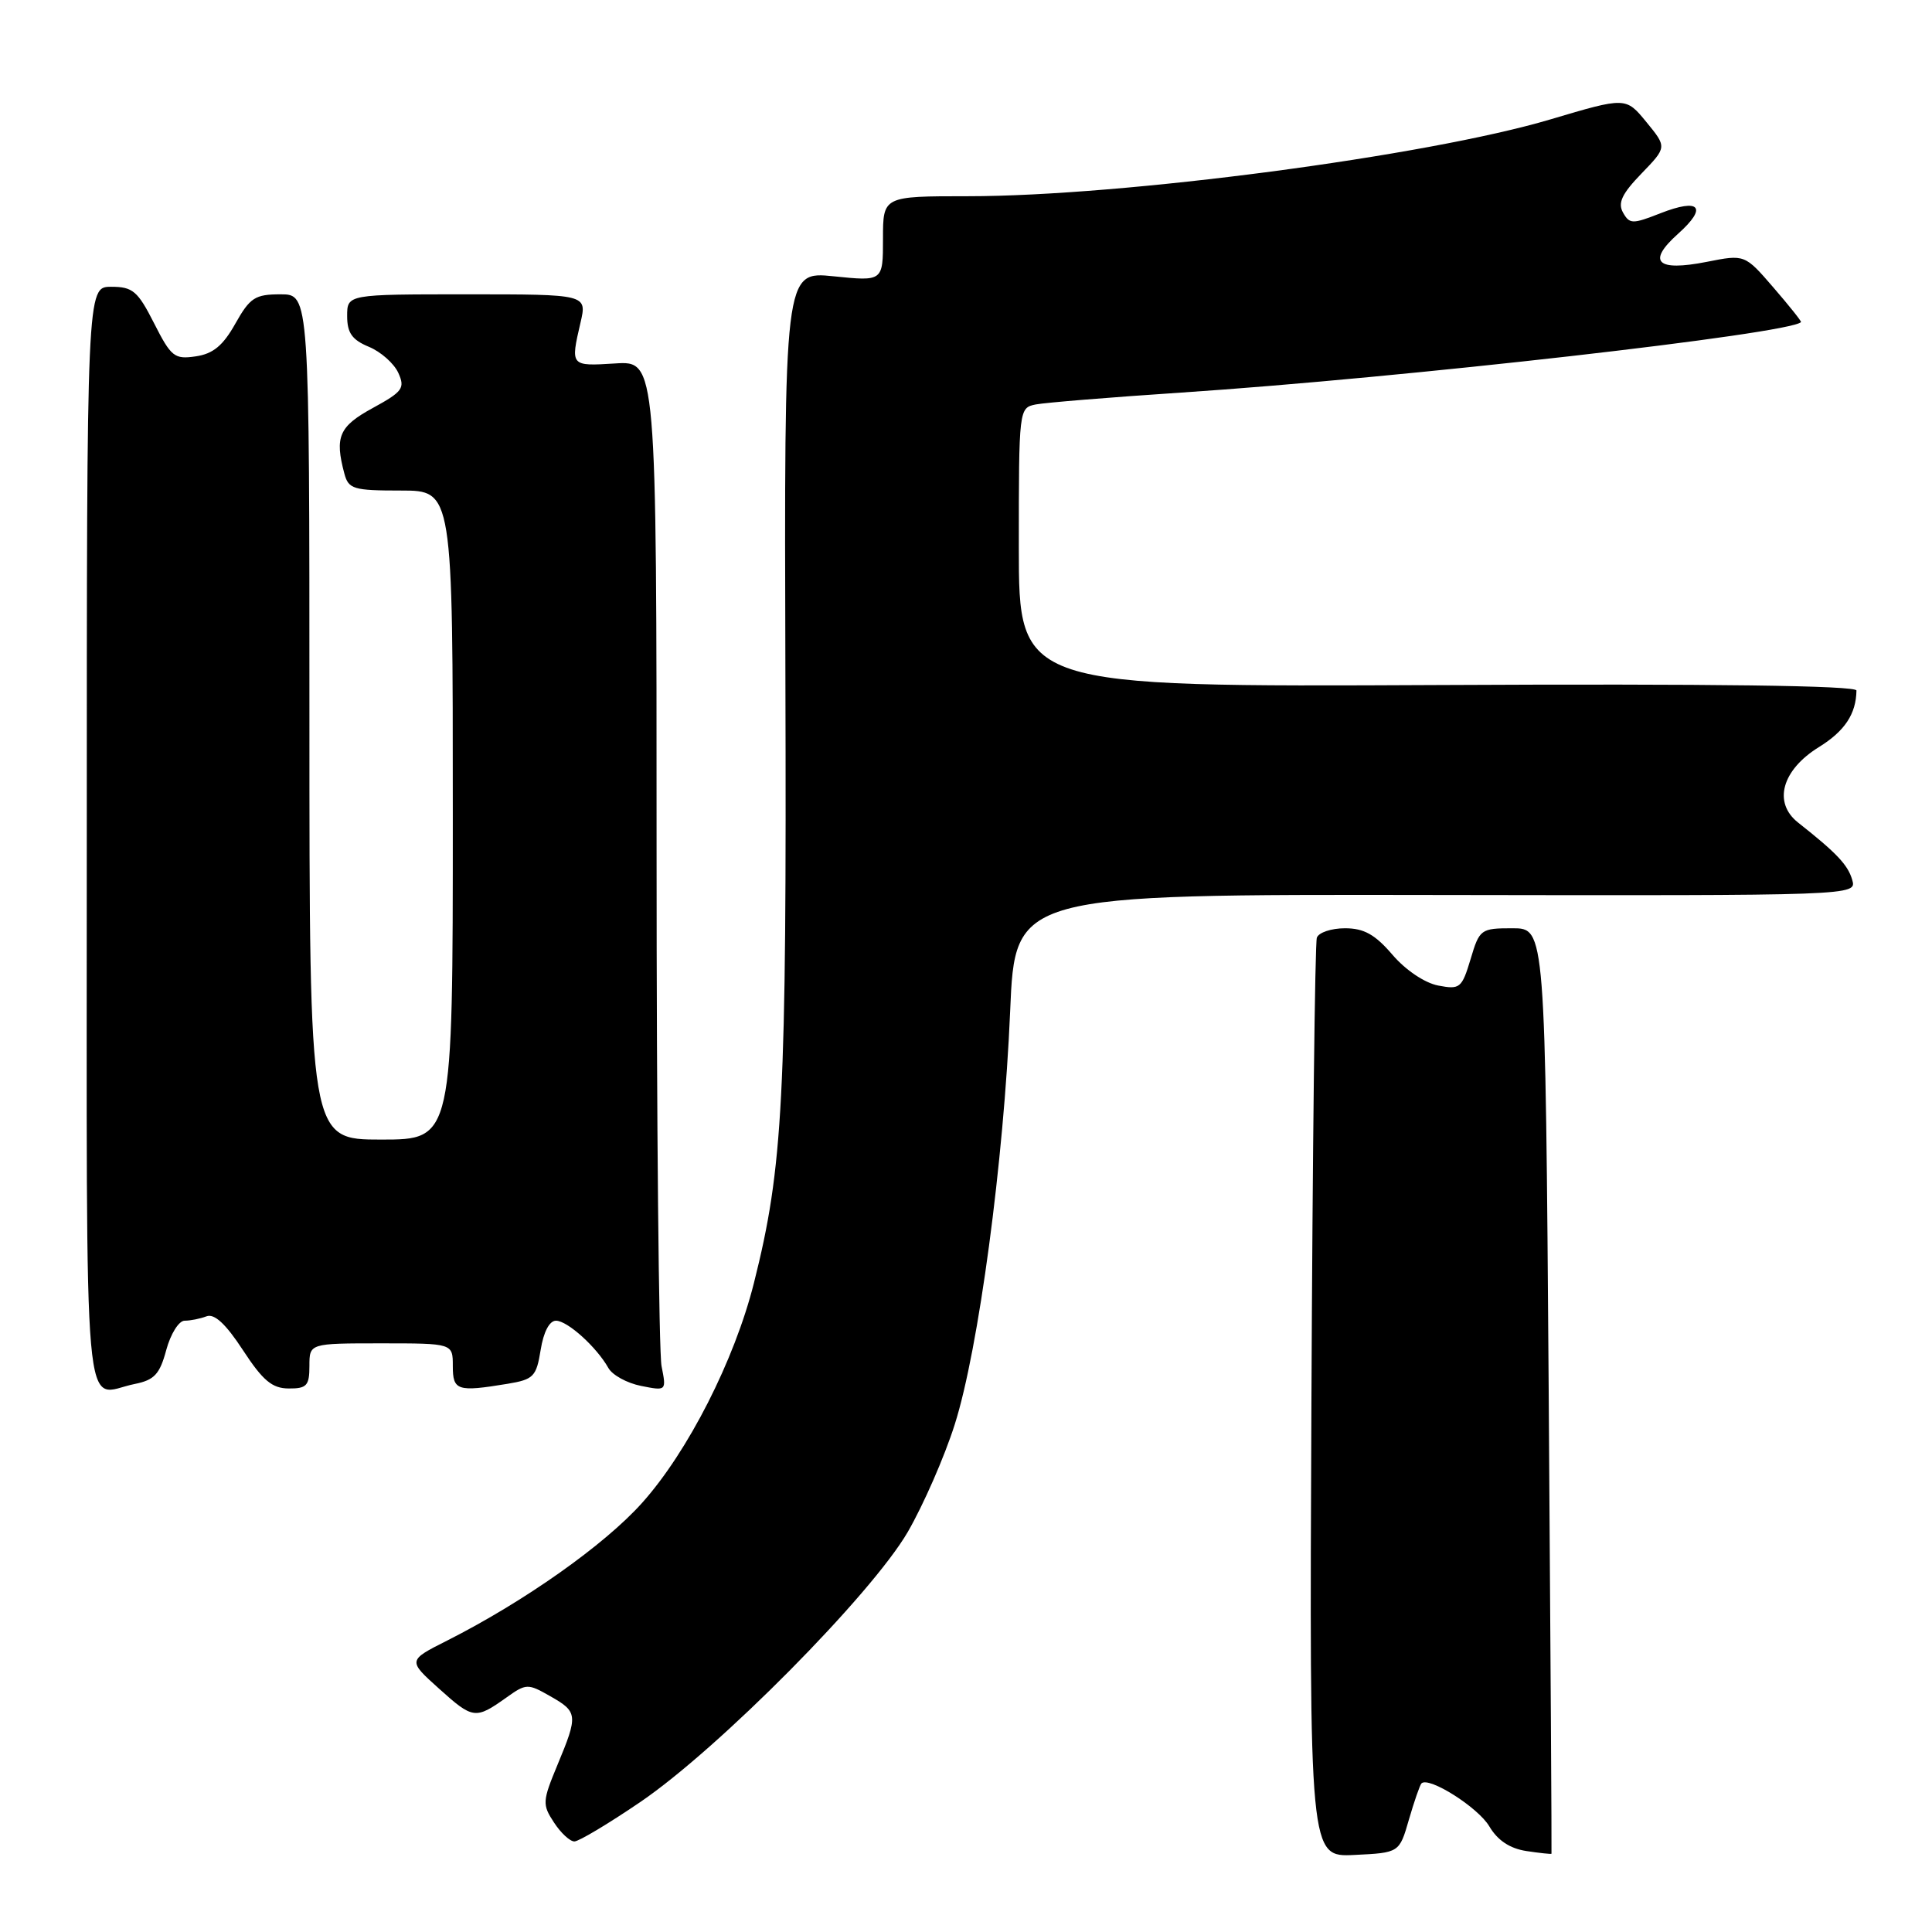 <?xml version="1.0" encoding="UTF-8" standalone="no"?>
<!DOCTYPE svg PUBLIC "-//W3C//DTD SVG 1.1//EN" "http://www.w3.org/Graphics/SVG/1.1/DTD/svg11.dtd" >
<svg xmlns="http://www.w3.org/2000/svg" xmlns:xlink="http://www.w3.org/1999/xlink" version="1.1" viewBox="0 0 256 256">
 <g >
 <path fill="currentColor"
d=" M 186.69 241.10 C 187.39 238.69 188.14 236.53 188.35 236.31 C 189.32 235.35 195.86 239.49 197.34 242.00 C 198.44 243.86 200.05 244.93 202.24 245.27 C 204.03 245.54 205.53 245.70 205.58 245.63 C 205.62 245.56 205.45 217.94 205.21 184.25 C 204.76 123.00 204.76 123.00 200.42 123.00 C 196.21 123.00 196.04 123.12 194.86 127.09 C 193.70 130.94 193.45 131.14 190.57 130.59 C 188.79 130.25 186.24 128.54 184.50 126.50 C 182.20 123.82 180.73 123.00 178.22 123.00 C 176.41 123.00 174.73 123.56 174.49 124.25 C 174.24 124.94 173.92 152.63 173.77 185.79 C 173.50 246.08 173.50 246.08 179.46 245.79 C 185.42 245.50 185.42 245.50 186.69 241.10 Z  M 84.84 238.78 C 95.23 231.71 115.46 211.28 120.28 203.00 C 122.35 199.42 125.16 193.01 126.51 188.74 C 129.67 178.80 133.01 153.83 133.85 134.00 C 134.50 118.50 134.50 118.50 190.27 118.59 C 246.03 118.68 246.03 118.68 245.43 116.59 C 244.86 114.60 243.36 113.02 238.25 108.99 C 234.91 106.35 236.10 102.03 241.02 98.99 C 244.44 96.87 245.94 94.61 245.99 91.50 C 246.00 90.84 227.02 90.59 190.50 90.77 C 135.00 91.03 135.00 91.03 135.00 72.54 C 135.00 54.15 135.01 54.04 137.25 53.59 C 138.49 53.35 147.15 52.64 156.50 52.02 C 185.88 50.07 237.25 44.22 238.64 42.68 C 238.73 42.58 237.08 40.52 234.99 38.10 C 231.19 33.70 231.19 33.70 226.14 34.70 C 219.52 36.00 218.19 34.70 222.35 30.98 C 226.31 27.44 225.24 26.21 220.01 28.26 C 216.32 29.71 215.93 29.71 215.06 28.17 C 214.34 26.89 214.91 25.68 217.50 23.00 C 220.88 19.50 220.88 19.50 218.16 16.18 C 215.43 12.85 215.43 12.85 205.44 15.82 C 189.04 20.69 148.80 26.00 128.25 26.00 C 117.00 26.00 117.00 26.00 117.00 31.64 C 117.00 37.28 117.00 37.28 110.46 36.61 C 103.91 35.94 103.91 35.94 104.07 89.72 C 104.24 145.59 103.77 154.63 99.90 170.00 C 97.33 180.22 91.16 192.35 85.08 199.14 C 80.09 204.72 69.46 212.22 59.26 217.38 C 54.02 220.02 54.02 220.02 58.18 223.76 C 62.67 227.80 63.00 227.85 67.09 224.94 C 69.72 223.06 69.94 223.06 72.90 224.75 C 76.57 226.83 76.62 227.25 73.87 233.85 C 71.87 238.67 71.84 239.11 73.40 241.48 C 74.30 242.87 75.52 244.00 76.11 244.00 C 76.69 244.00 80.62 241.65 84.84 238.78 Z  M 17.87 183.38 C 20.45 182.86 21.17 182.09 22.03 178.88 C 22.61 176.74 23.70 175.00 24.46 175.00 C 25.22 175.00 26.52 174.74 27.36 174.42 C 28.40 174.02 29.91 175.41 32.19 178.90 C 34.83 182.94 36.06 183.97 38.25 183.98 C 40.64 184.00 41.00 183.61 41.00 181.00 C 41.00 178.00 41.00 178.00 50.50 178.00 C 60.00 178.00 60.00 178.00 60.00 181.00 C 60.00 184.27 60.59 184.46 67.26 183.36 C 70.70 182.79 71.07 182.41 71.64 178.87 C 72.02 176.49 72.80 175.00 73.67 175.00 C 75.19 175.00 79.05 178.49 80.61 181.26 C 81.13 182.20 83.08 183.27 84.94 183.64 C 88.31 184.31 88.31 184.31 87.66 181.03 C 87.30 179.23 87.00 148.51 87.00 112.78 C 87.00 47.81 87.00 47.81 81.50 48.16 C 75.57 48.53 75.58 48.53 76.92 42.75 C 77.79 39.00 77.79 39.00 61.89 39.00 C 46.00 39.00 46.00 39.00 46.00 41.88 C 46.00 44.11 46.65 45.03 48.87 45.95 C 50.45 46.60 52.20 48.15 52.77 49.39 C 53.70 51.43 53.37 51.89 49.40 54.06 C 44.92 56.50 44.33 57.88 45.63 62.75 C 46.18 64.81 46.82 65.00 53.12 65.00 C 60.00 65.00 60.00 65.00 60.00 108.00 C 60.00 151.00 60.00 151.00 50.50 151.00 C 41.00 151.00 41.00 151.00 41.00 95.00 C 41.00 39.00 41.00 39.00 37.18 39.00 C 33.79 39.00 33.13 39.43 31.18 42.89 C 29.55 45.80 28.23 46.89 25.93 47.22 C 23.12 47.64 22.67 47.28 20.42 42.84 C 18.25 38.56 17.59 38.00 14.73 38.00 C 11.50 38.00 11.50 38.00 11.50 111.00 C 11.50 191.83 10.88 184.77 17.87 183.38 Z "/>
</g>
</svg>